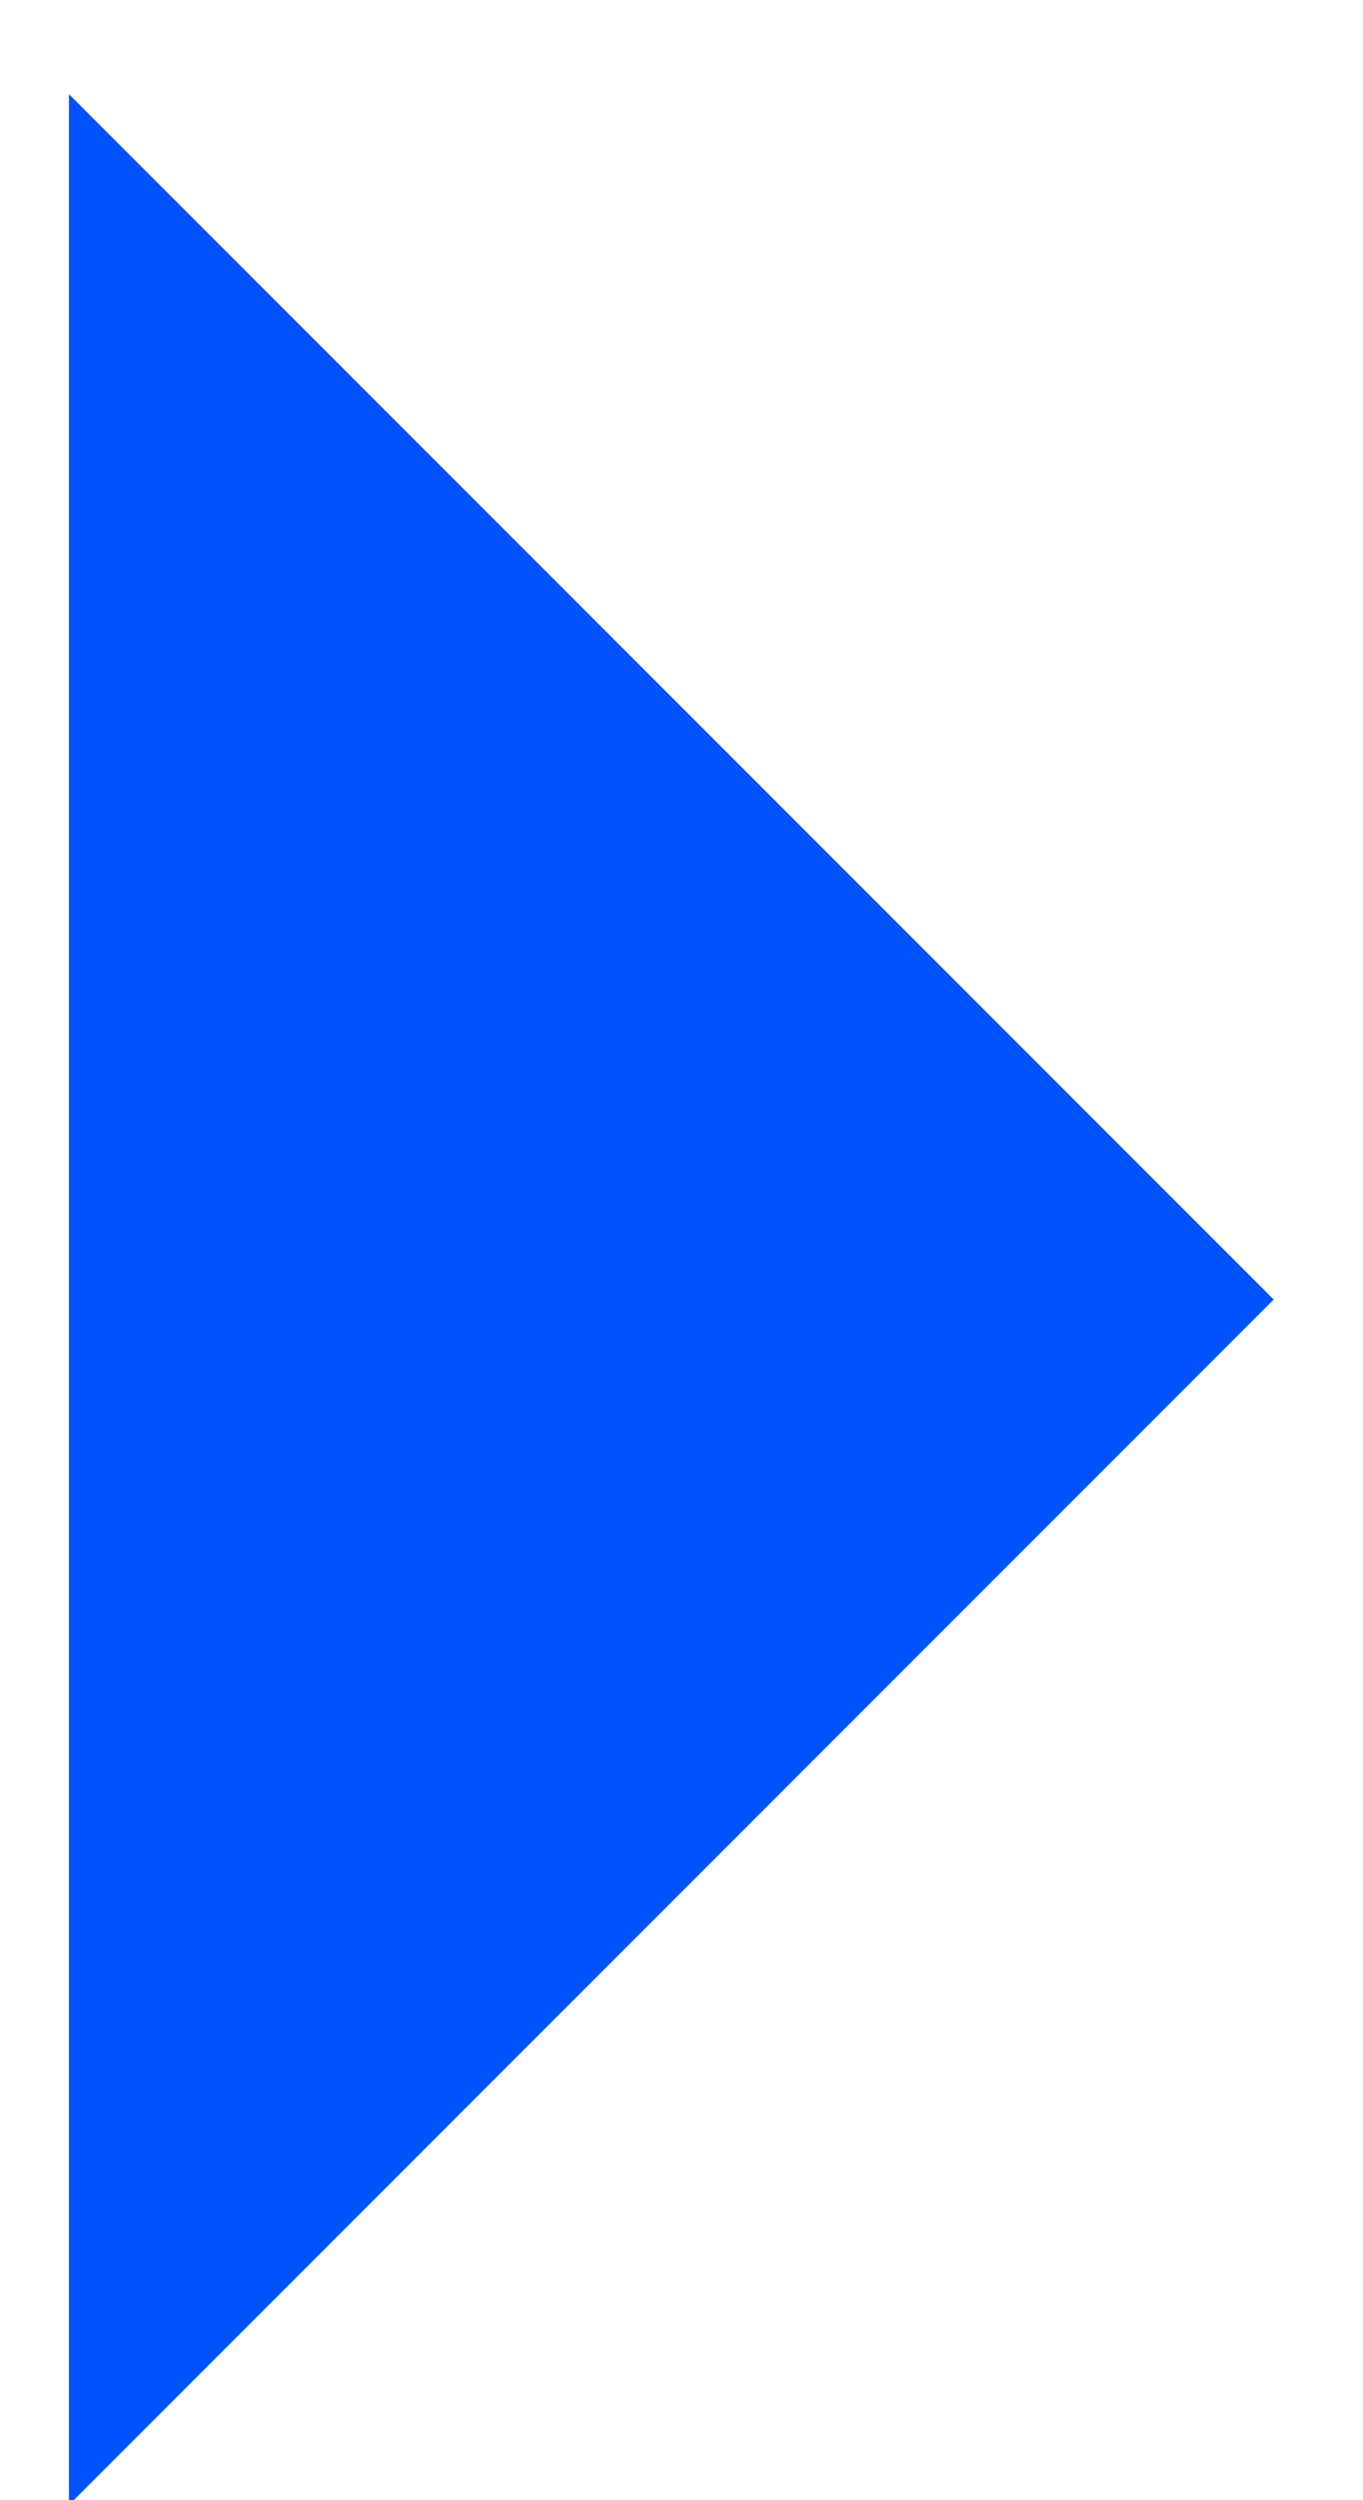 <?xml version="1.0" encoding="UTF-8"?>
<svg width="12px" height="22px" viewBox="0 0 12 22" version="1.1" xmlns="http://www.w3.org/2000/svg" xmlns:xlink="http://www.w3.org/1999/xlink">
    <!-- Generator: Sketch 53.2 (72643) - https://sketchapp.com -->
    <title>Rectangle</title>
    <desc>Created with Sketch.</desc>
    <g id="Symbols" stroke="none" stroke-width="1" fill="none" fill-rule="evenodd">
        <g id="jump-menu-item-current" transform="translate(0, -28)" fill="#0052FF">
            <polygon id="Rectangle" transform="translate(0.607, 39.435) rotate(-225) translate(-0.607, -39.435) " points="-6.893 31.935 8.107 31.935 -6.893 46.935"></polygon>
        </g>
    </g>
</svg>